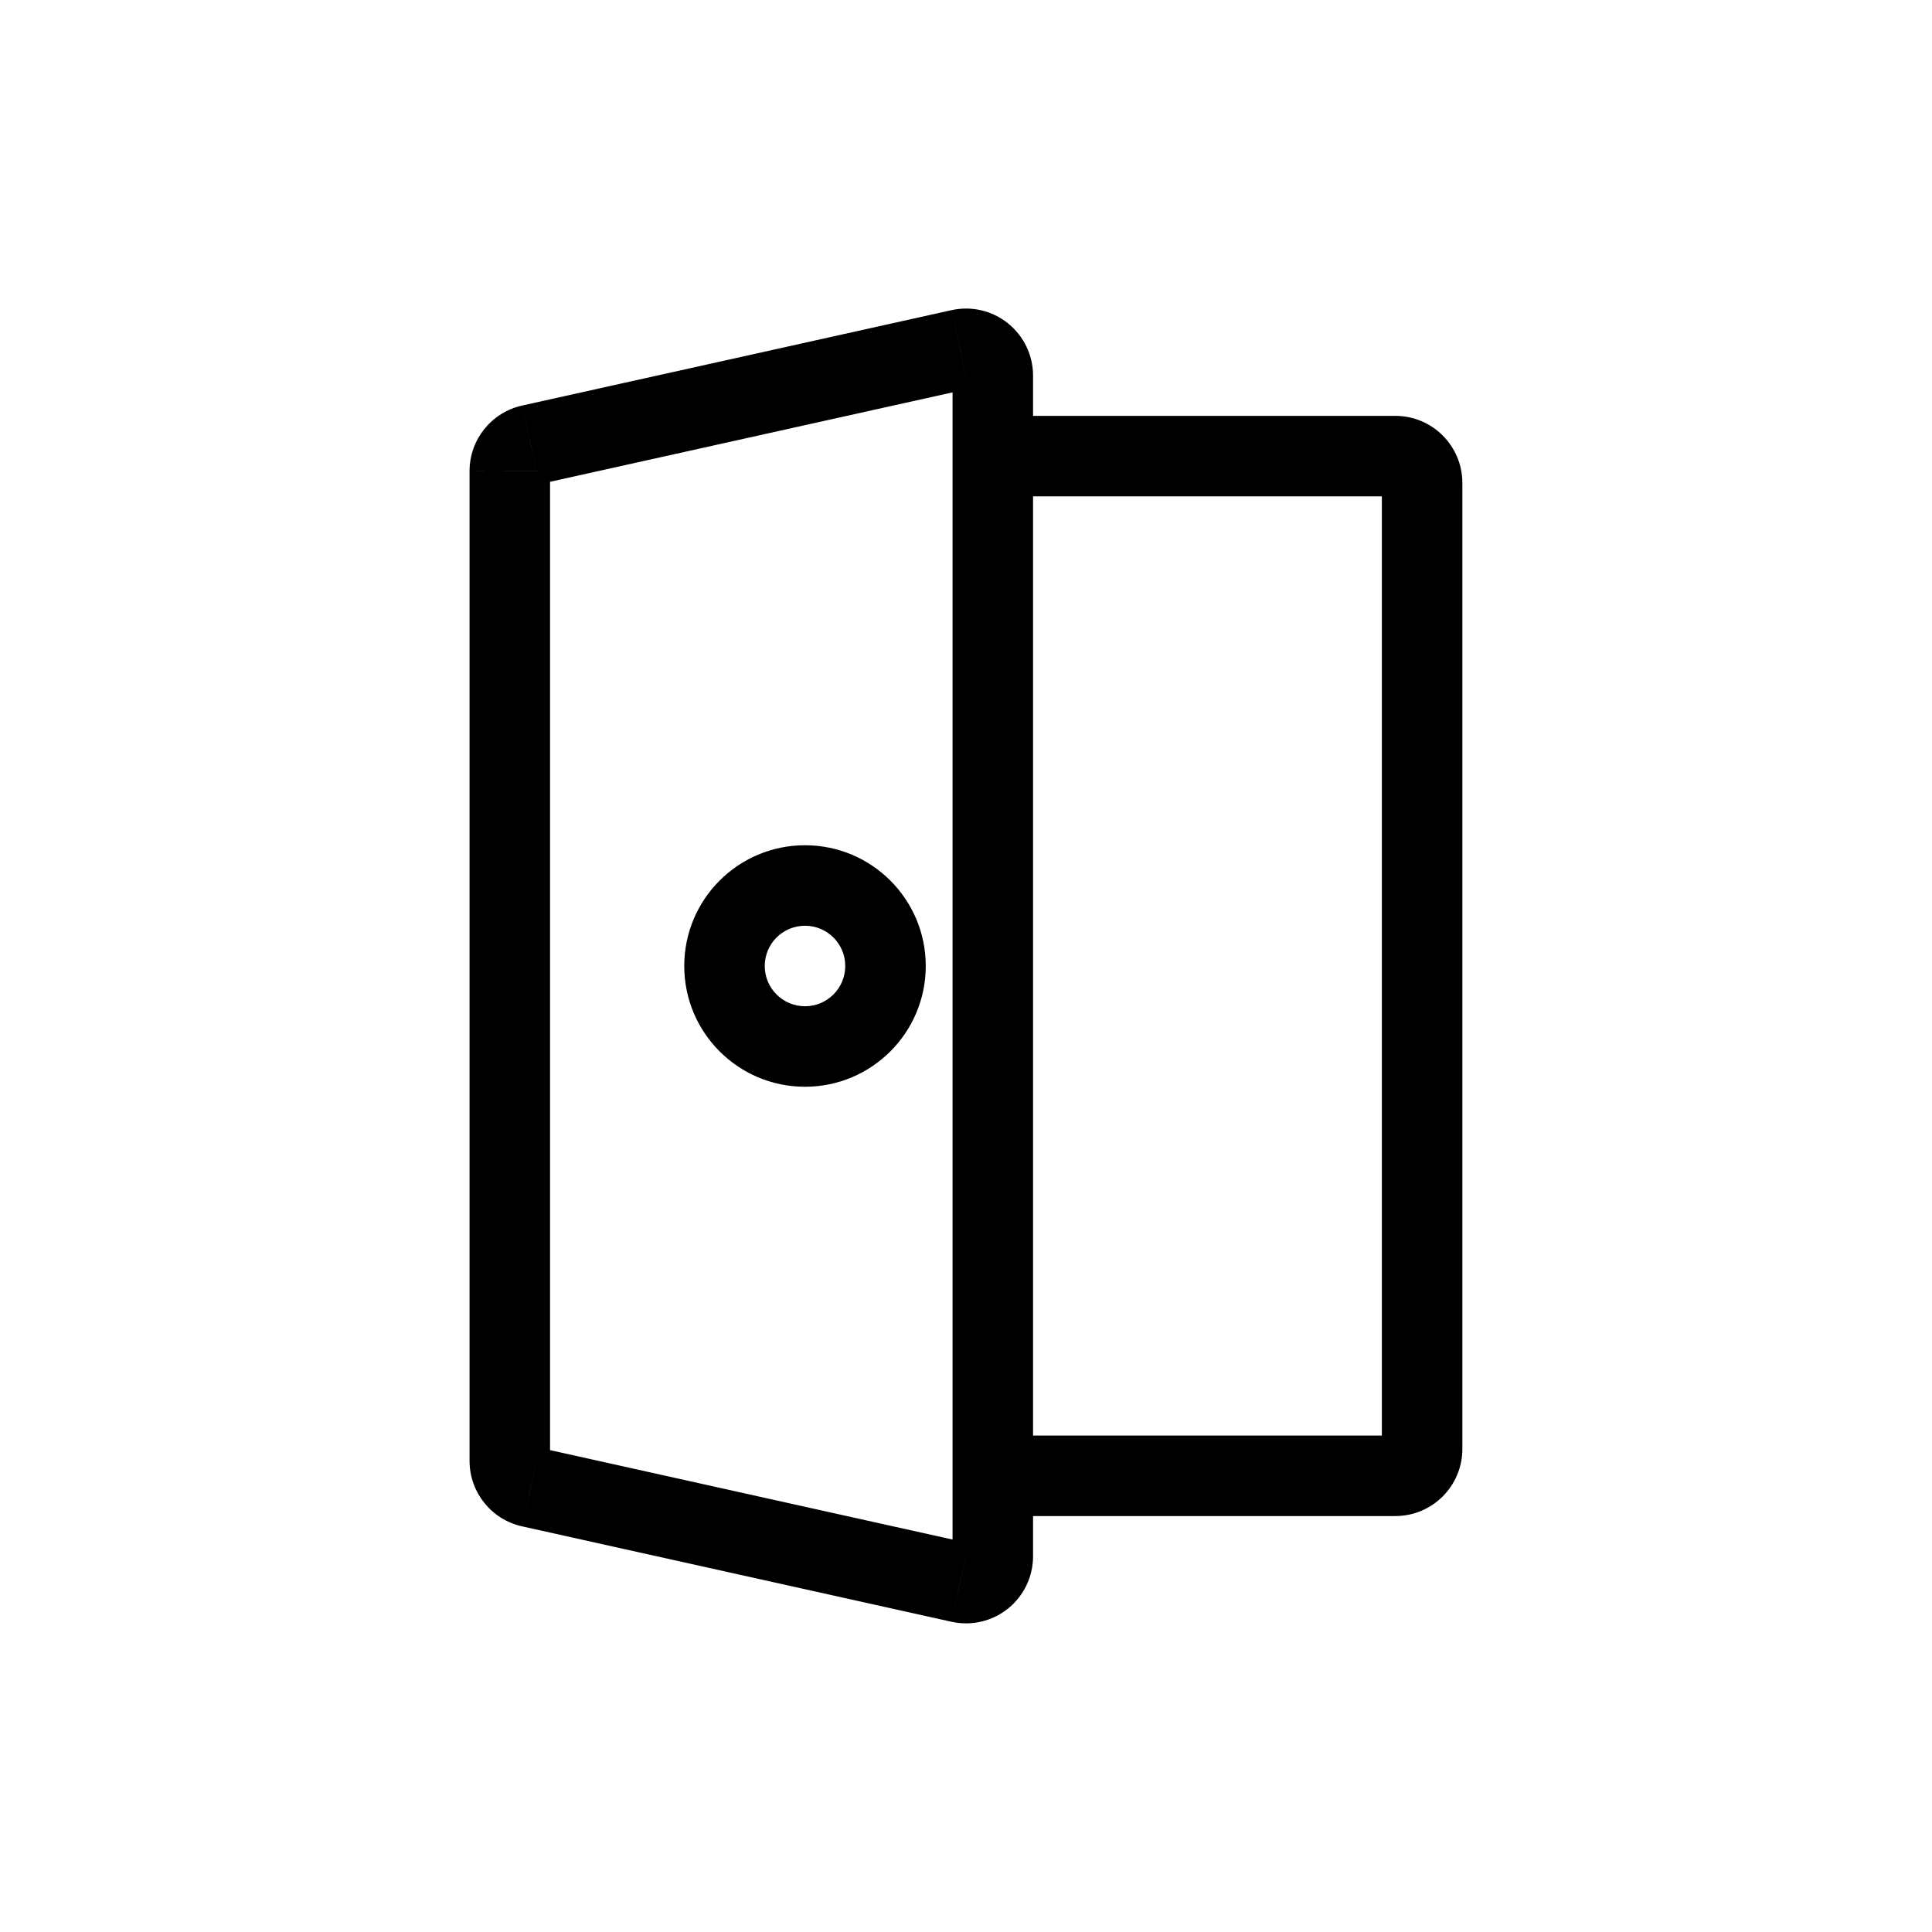 <svg id="target" width="24" height="24" viewBox="0 0 24 24" fill="none" xmlns="http://www.w3.org/2000/svg">
<path d="M6 0.833C5.724 0.833 5.5 1.057 5.5 1.333C5.5 1.609 5.724 1.833 6 1.833V0.833ZM6 13.5C5.724 13.5 5.5 13.724 5.5 14C5.5 14.276 5.724 14.5 6 14.5V13.5ZM0 13.815L-0.5 13.815L-0.5 13.815L0 13.815ZM0.261 14.14L0.37 13.652L0.369 13.652L0.261 14.14ZM5.595 15.325L5.486 15.813L5.487 15.813L5.595 15.325ZM6 15L6.5 15V15H6ZM6 0.333L6.5 0.333L6.5 0.333L6 0.333ZM5.595 0.008L5.487 -0.48L5.486 -0.48L5.595 0.008ZM0.261 1.193L0.369 1.681L0.37 1.681L0.261 1.193ZM0 1.519L-0.5 1.518V1.519H0ZM6 1.833H11V0.833H6V1.833ZM11 1.833C10.908 1.833 10.833 1.759 10.833 1.667H11.833C11.833 1.206 11.46 0.833 11 0.833V1.833ZM10.833 1.667V13.666H11.833V1.667H10.833ZM10.833 13.666C10.833 13.575 10.908 13.5 11 13.5V14.5C11.46 14.5 11.833 14.127 11.833 13.666H10.833ZM11 13.5H6V14.5H11V13.5ZM-0.5 13.815C-0.5 14.206 -0.228 14.544 0.153 14.628L0.369 13.652C0.446 13.669 0.5 13.736 0.5 13.814L-0.5 13.815ZM0.153 14.628L5.486 15.813L5.703 14.837L0.37 13.652L0.153 14.628ZM5.487 15.813C5.733 15.868 5.991 15.808 6.188 15.65L5.562 14.87C5.602 14.838 5.653 14.826 5.703 14.837L5.487 15.813ZM6.188 15.65C6.385 15.492 6.5 15.253 6.5 15L5.5 15C5.5 14.949 5.523 14.901 5.562 14.87L6.188 15.65ZM6.5 15V0.333H5.5V15H6.5ZM6.5 0.333C6.5 0.08 6.385 -0.158 6.188 -0.317L5.562 0.463C5.523 0.432 5.5 0.384 5.5 0.333L6.5 0.333ZM6.188 -0.317C5.991 -0.475 5.733 -0.535 5.487 -0.48L5.703 0.496C5.653 0.507 5.602 0.495 5.562 0.463L6.188 -0.317ZM5.486 -0.48L0.153 0.705L0.37 1.681L5.703 0.496L5.486 -0.48ZM0.153 0.705C-0.228 0.789 -0.5 1.128 -0.5 1.518L0.5 1.519C0.5 1.597 0.446 1.665 0.369 1.681L0.153 0.705ZM-0.5 1.519V13.815H0.5V1.519H-0.5ZM3.667 9.167C4.495 9.167 5.167 8.495 5.167 7.667H4.167C4.167 7.943 3.943 8.167 3.667 8.167V9.167ZM5.167 7.667C5.167 6.838 4.495 6.167 3.667 6.167V7.167C3.943 7.167 4.167 7.39 4.167 7.667H5.167ZM3.667 6.167C2.838 6.167 2.167 6.838 2.167 7.667H3.167C3.167 7.39 3.391 7.167 3.667 7.167V6.167ZM2.167 7.667C2.167 8.495 2.838 9.167 3.667 9.167V8.167C3.391 8.167 3.167 7.943 3.167 7.667H2.167Z" transform="translate(6.333 4.333)" fill="currentColor"/>
</svg>
